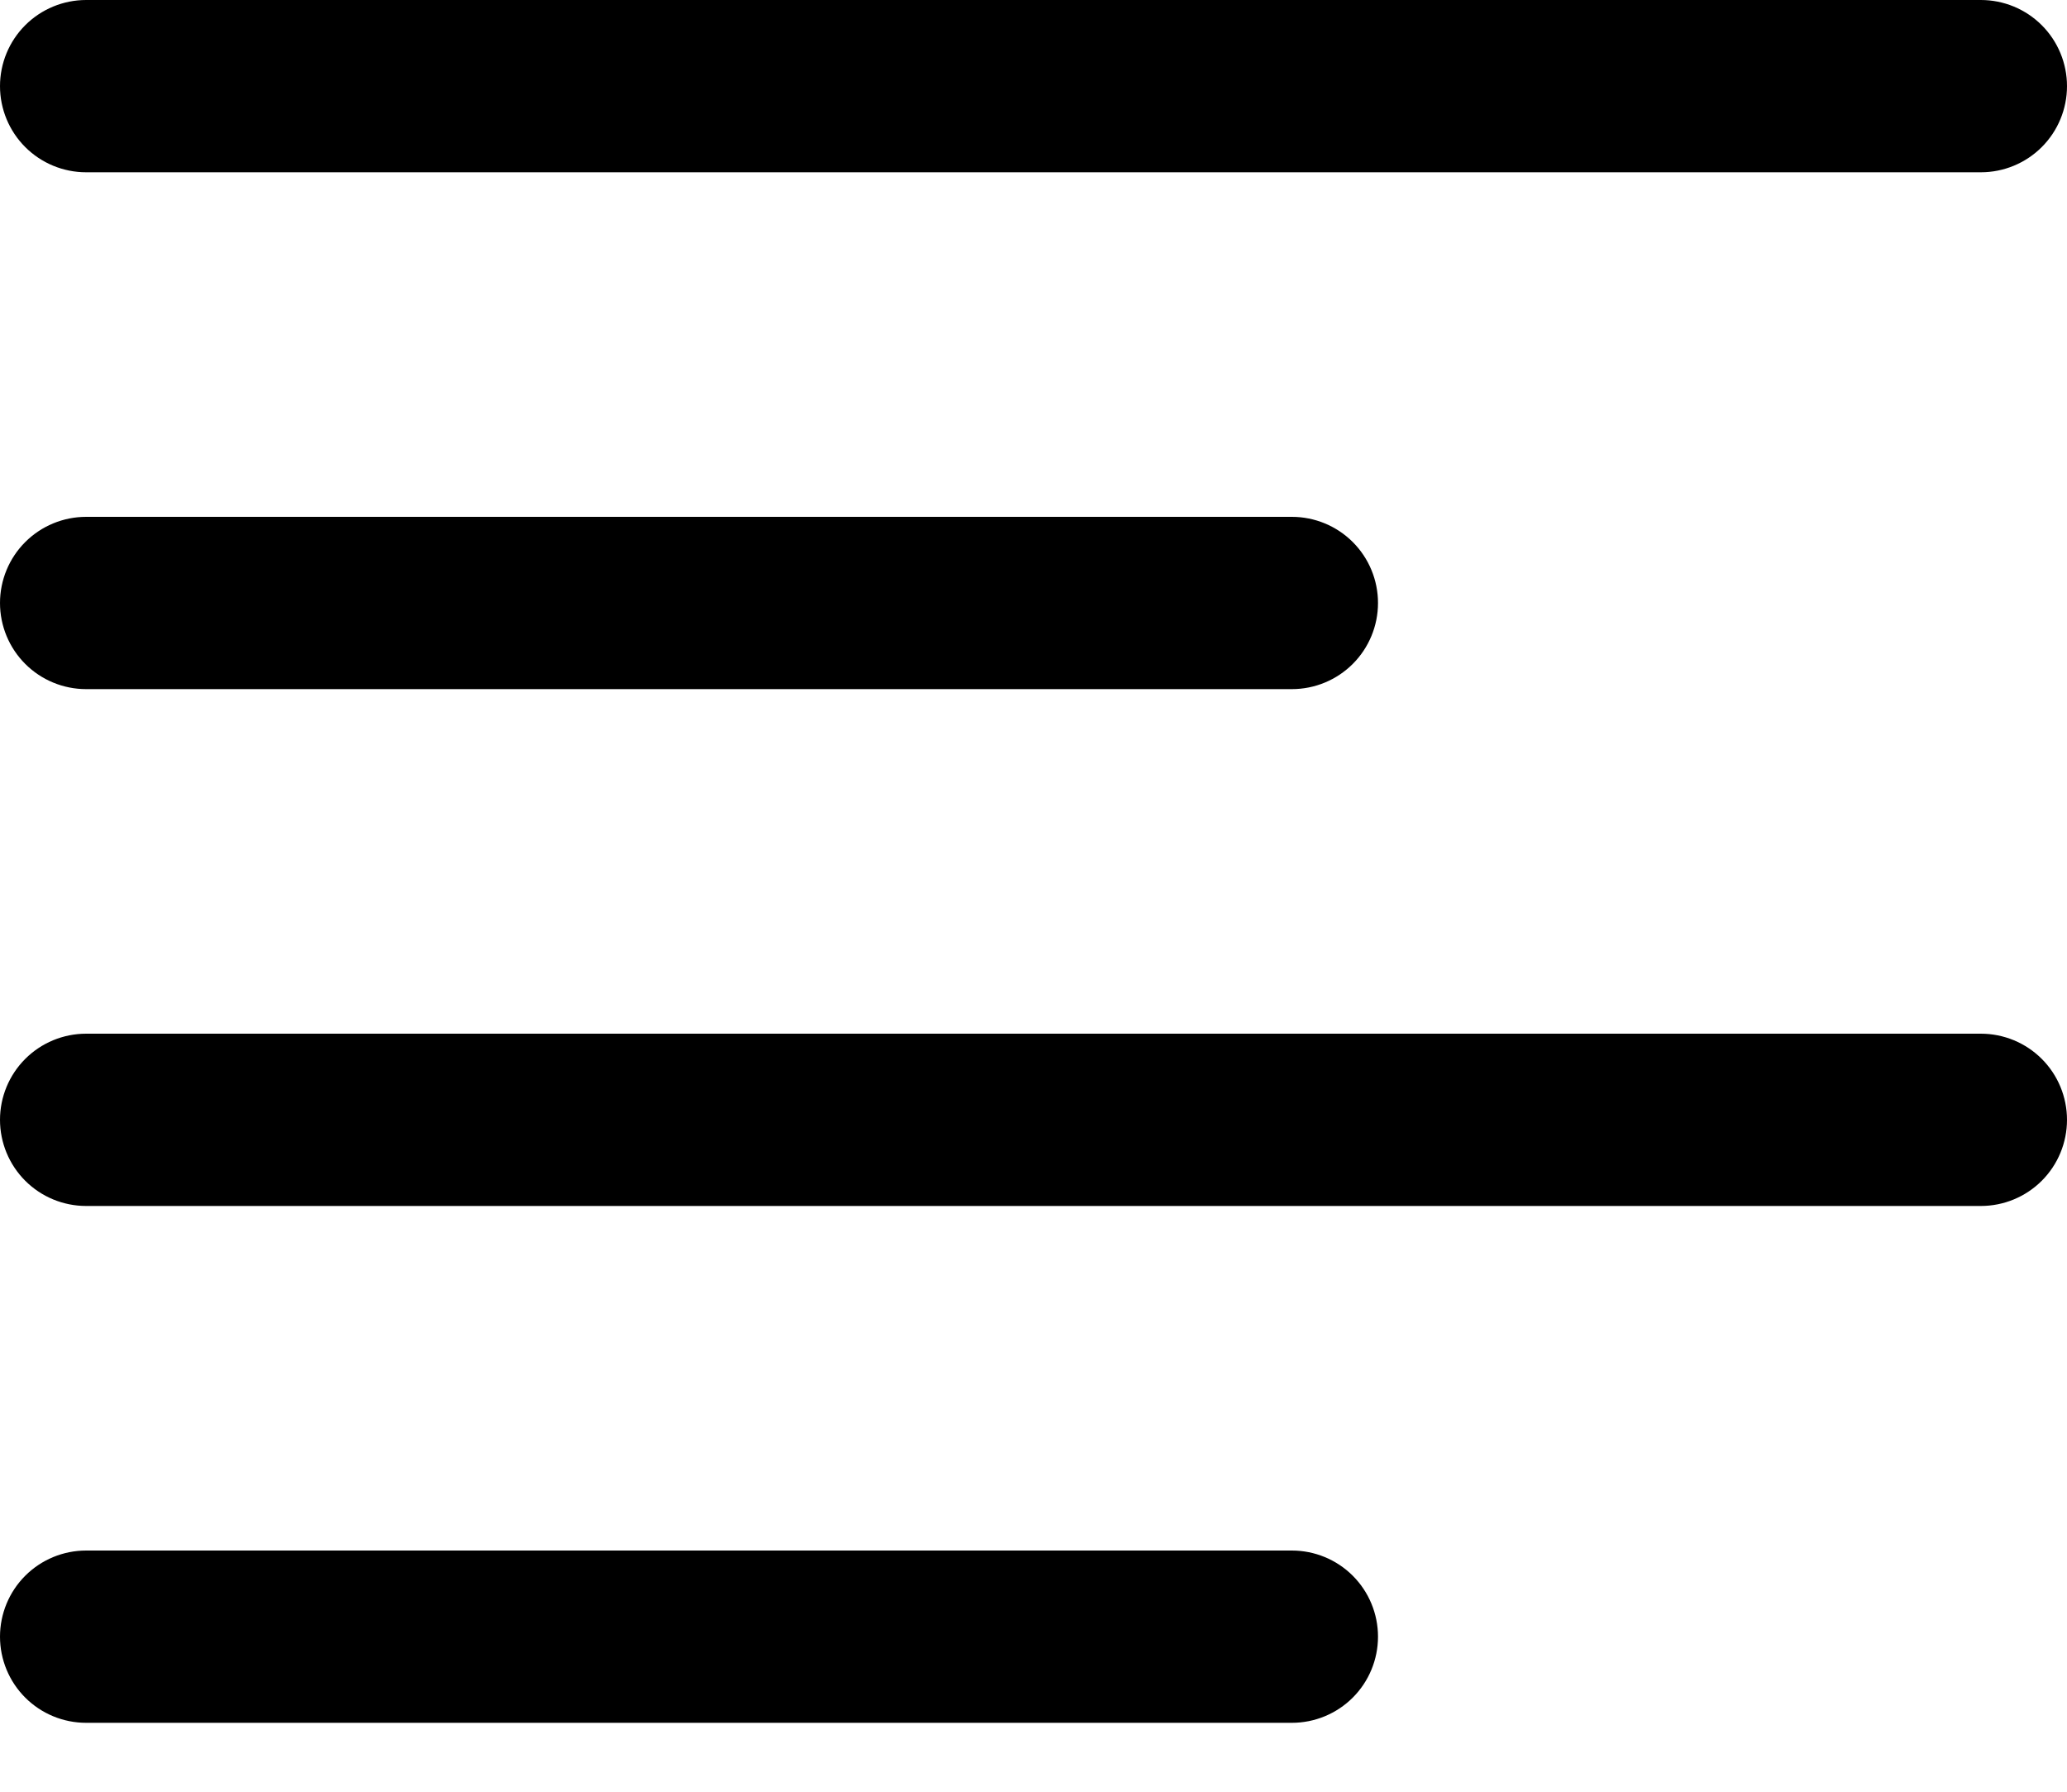 <svg width="15" height="13" viewBox="0 0 15 13" fill="none" xmlns="http://www.w3.org/2000/svg">
<path fill-rule="evenodd" clip-rule="evenodd" d="M0 11.875C0 11.709 0.066 11.55 0.183 11.433C0.3 11.316 0.459 11.25 0.625 11.25H9.375C9.541 11.25 9.7 11.316 9.817 11.433C9.934 11.55 10 11.709 10 11.875C10 12.041 9.934 12.2 9.817 12.317C9.7 12.434 9.541 12.5 9.375 12.5H0.625C0.459 12.5 0.3 12.434 0.183 12.317C0.066 12.2 0 12.041 0 11.875ZM0 8.125C0 7.959 0.066 7.8 0.183 7.683C0.3 7.566 0.459 7.5 0.625 7.5H14.375C14.541 7.5 14.7 7.566 14.817 7.683C14.934 7.8 15 7.959 15 8.125C15 8.291 14.934 8.45 14.817 8.567C14.7 8.684 14.541 8.75 14.375 8.75H0.625C0.459 8.75 0.3 8.684 0.183 8.567C0.066 8.45 0 8.291 0 8.125ZM0 4.375C0 4.209 0.066 4.05 0.183 3.933C0.3 3.816 0.459 3.75 0.625 3.75H9.375C9.541 3.75 9.7 3.816 9.817 3.933C9.934 4.05 10 4.209 10 4.375C10 4.541 9.934 4.7 9.817 4.817C9.7 4.934 9.541 5 9.375 5H0.625C0.459 5 0.3 4.934 0.183 4.817C0.066 4.7 0 4.541 0 4.375ZM0 0.625C0 0.459 0.066 0.3 0.183 0.183C0.3 0.066 0.459 0 0.625 0H14.375C14.541 0 14.7 0.066 14.817 0.183C14.934 0.3 15 0.459 15 0.625C15 0.791 14.934 0.95 14.817 1.067C14.7 1.184 14.541 1.25 14.375 1.25H0.625C0.459 1.25 0.3 1.184 0.183 1.067C0.066 0.95 0 0.791 0 0.625Z" fill="black"/>
</svg>
